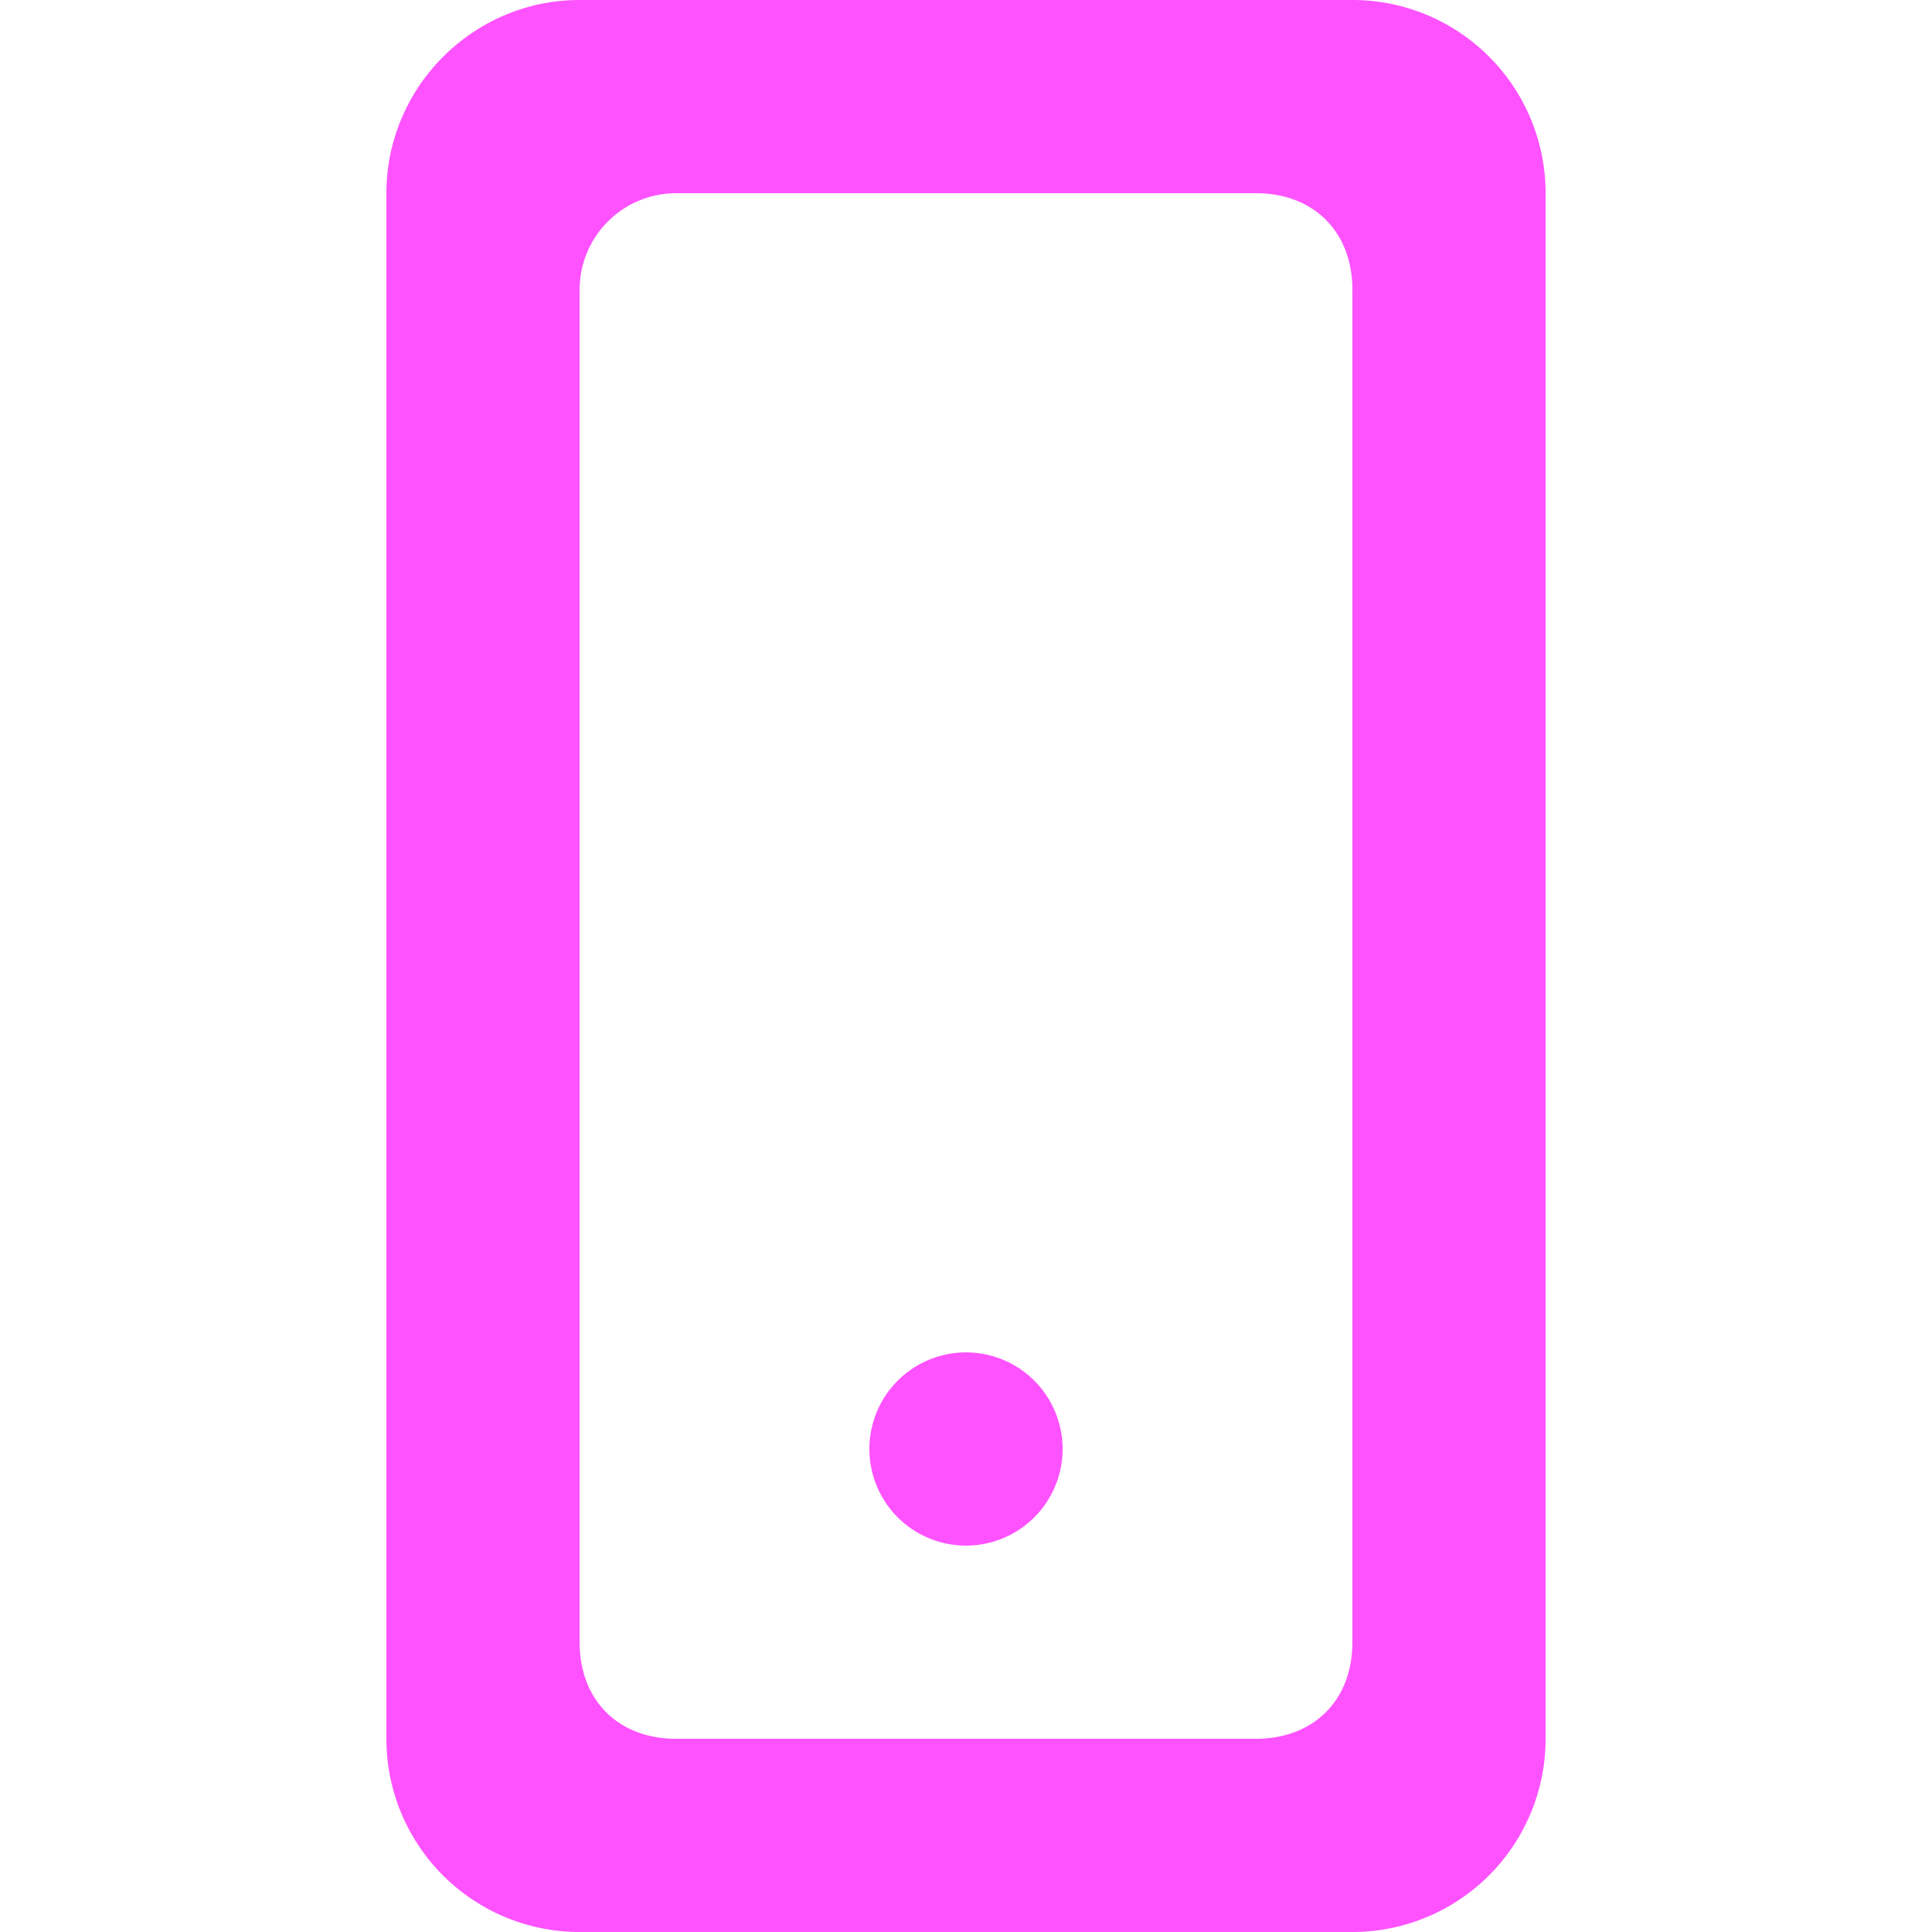 <svg xmlns="http://www.w3.org/2000/svg" viewBox="-4 0 20 20"><path fill-rule="evenodd" d="M10 3c0-.6-.4-1-1-1H3a1 1 0 0 0-1 1v14c0 .6.4 1 1 1h6c.6 0 1-.4 1-1V3Zm2-1v16a2 2 0 0 1-2 2H2a2 2 0 0 1-2-2V2C0 .9.9 0 2 0h8a2 2 0 0 1 2 2ZM7 15a1 1 0 1 1-2 0 1 1 0 0 1 2 0Z" fill="#fe52ff" /></svg>